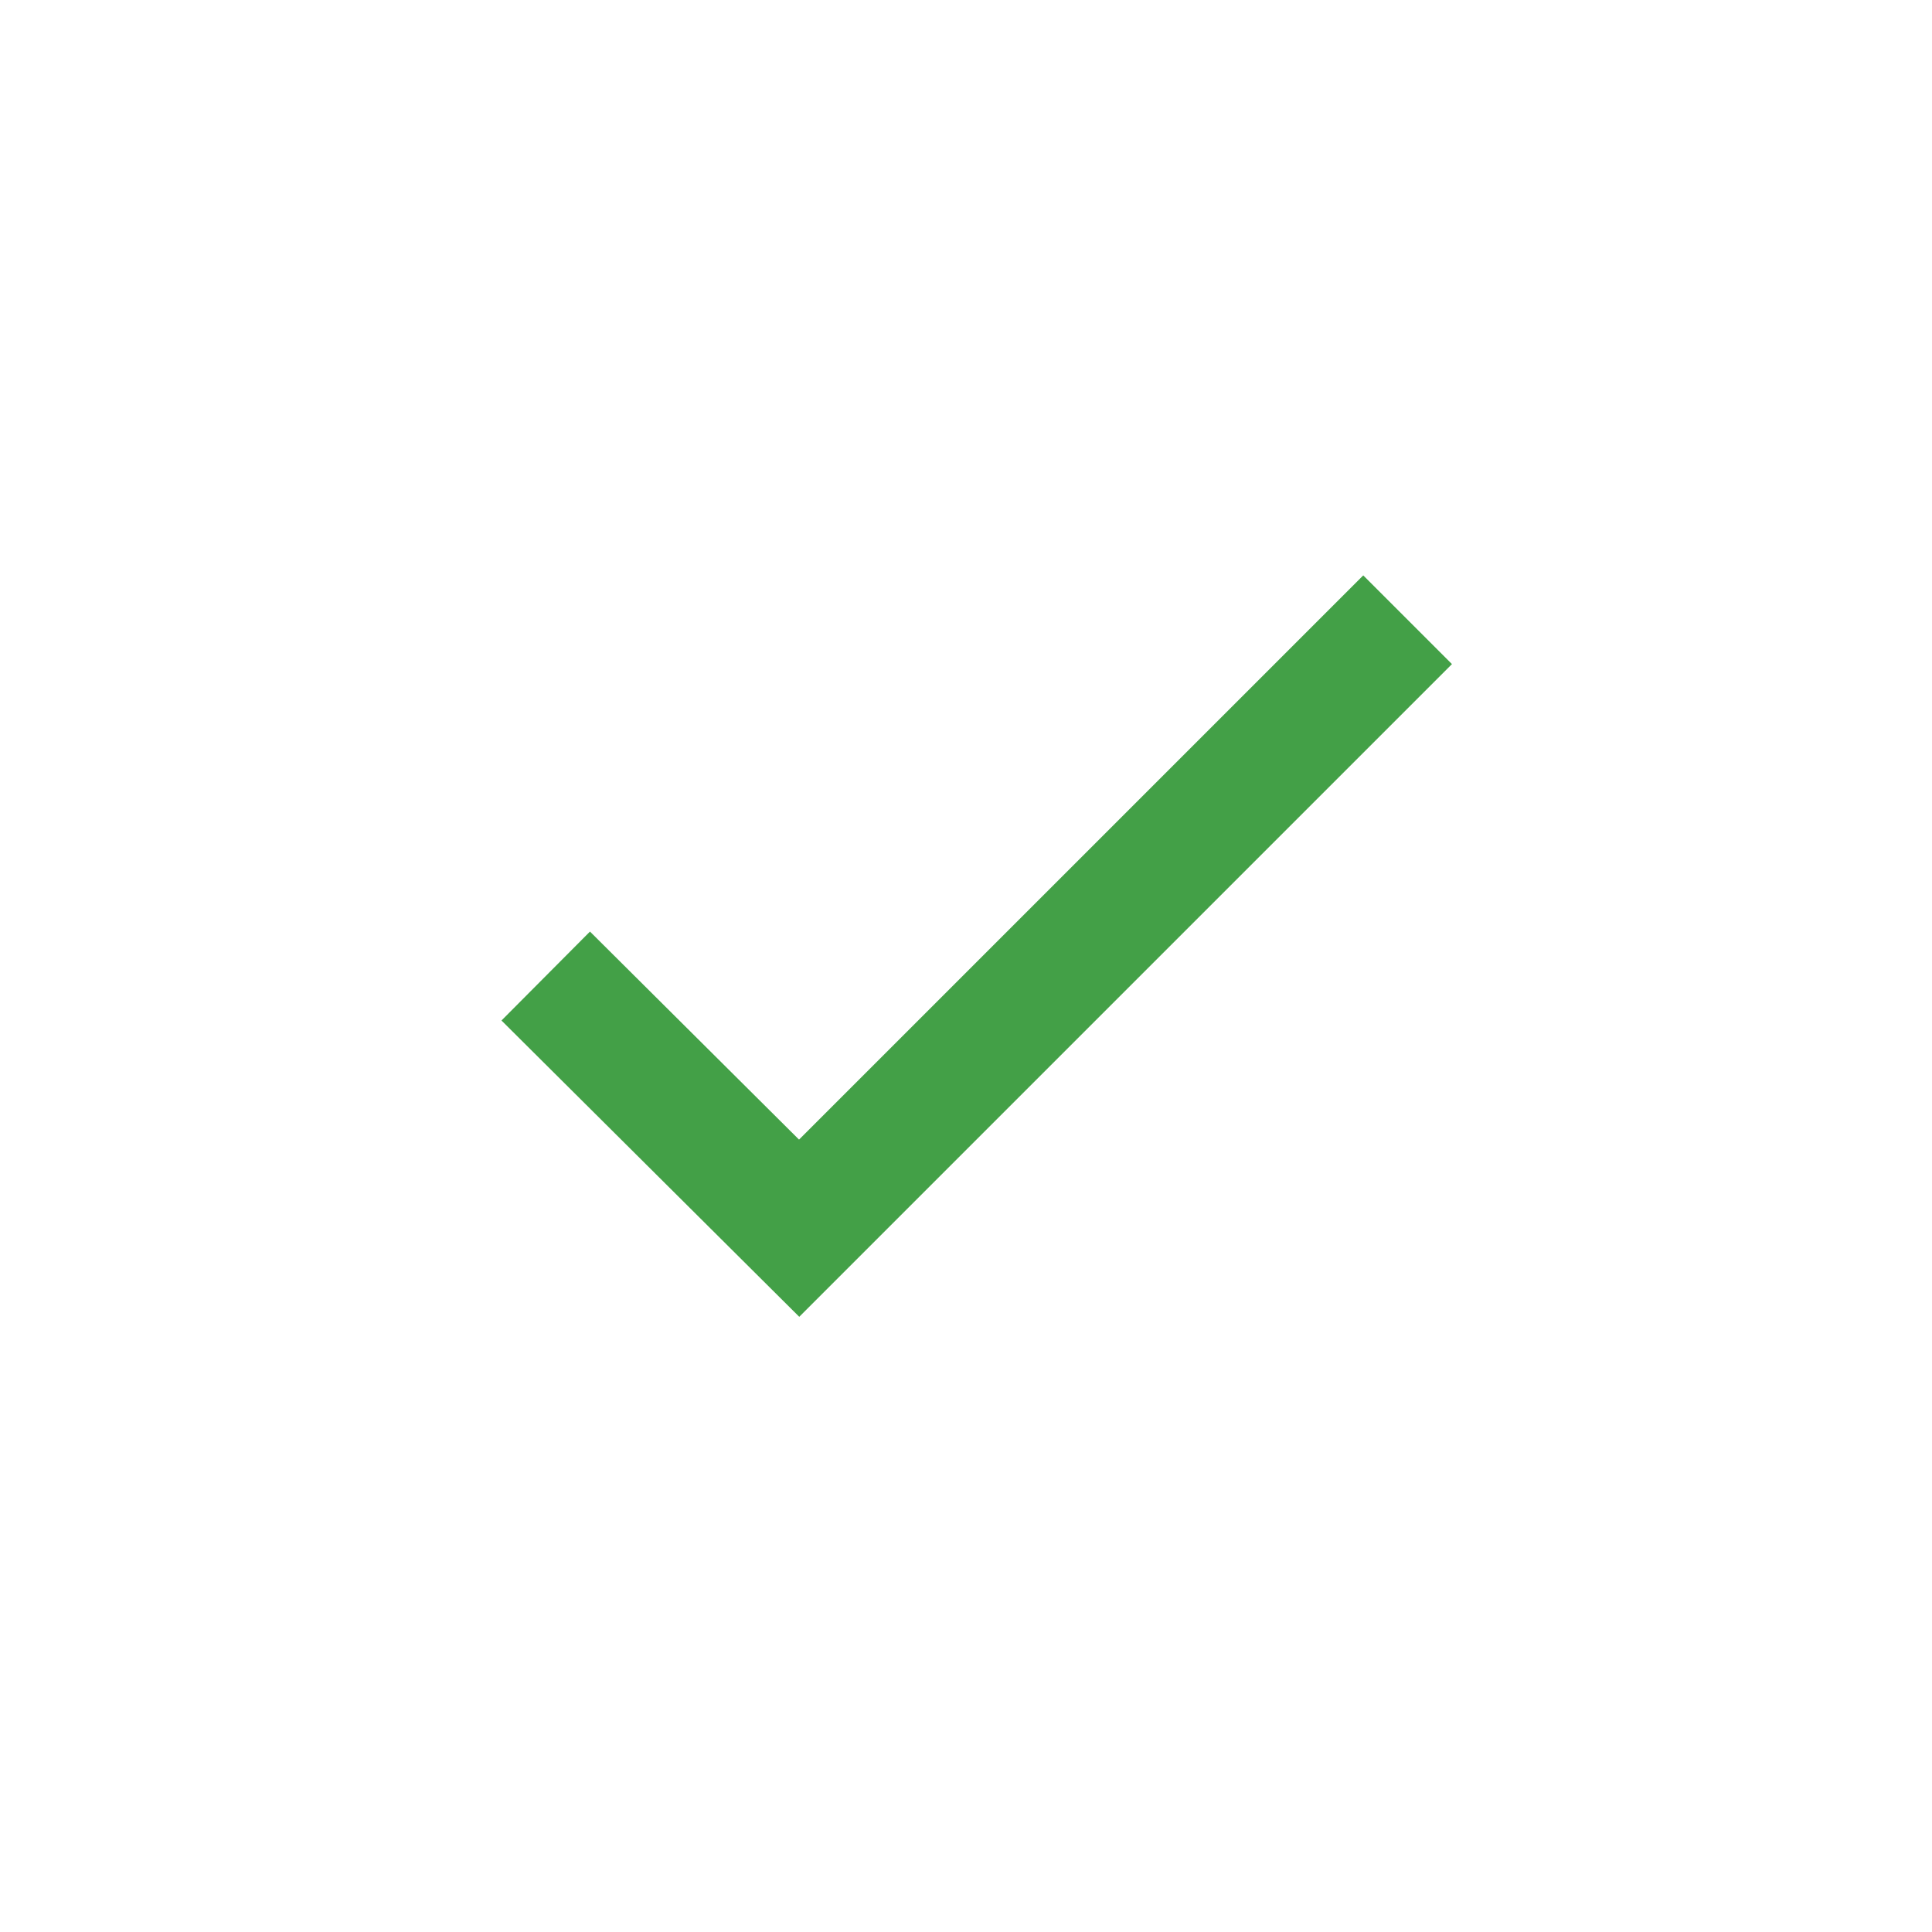 <svg xmlns="http://www.w3.org/2000/svg" viewBox="0 0 154 154" width="154" height="154" data-test="svg"><g fill="none" stroke="#22AE73" stroke-width="2"><polyline stroke="#43A047" stroke-width="10" points="43.5,77.8 63.7,97.9 112.2,49.4 " style="stroke-dasharray:100px, 100px"/></g></svg>